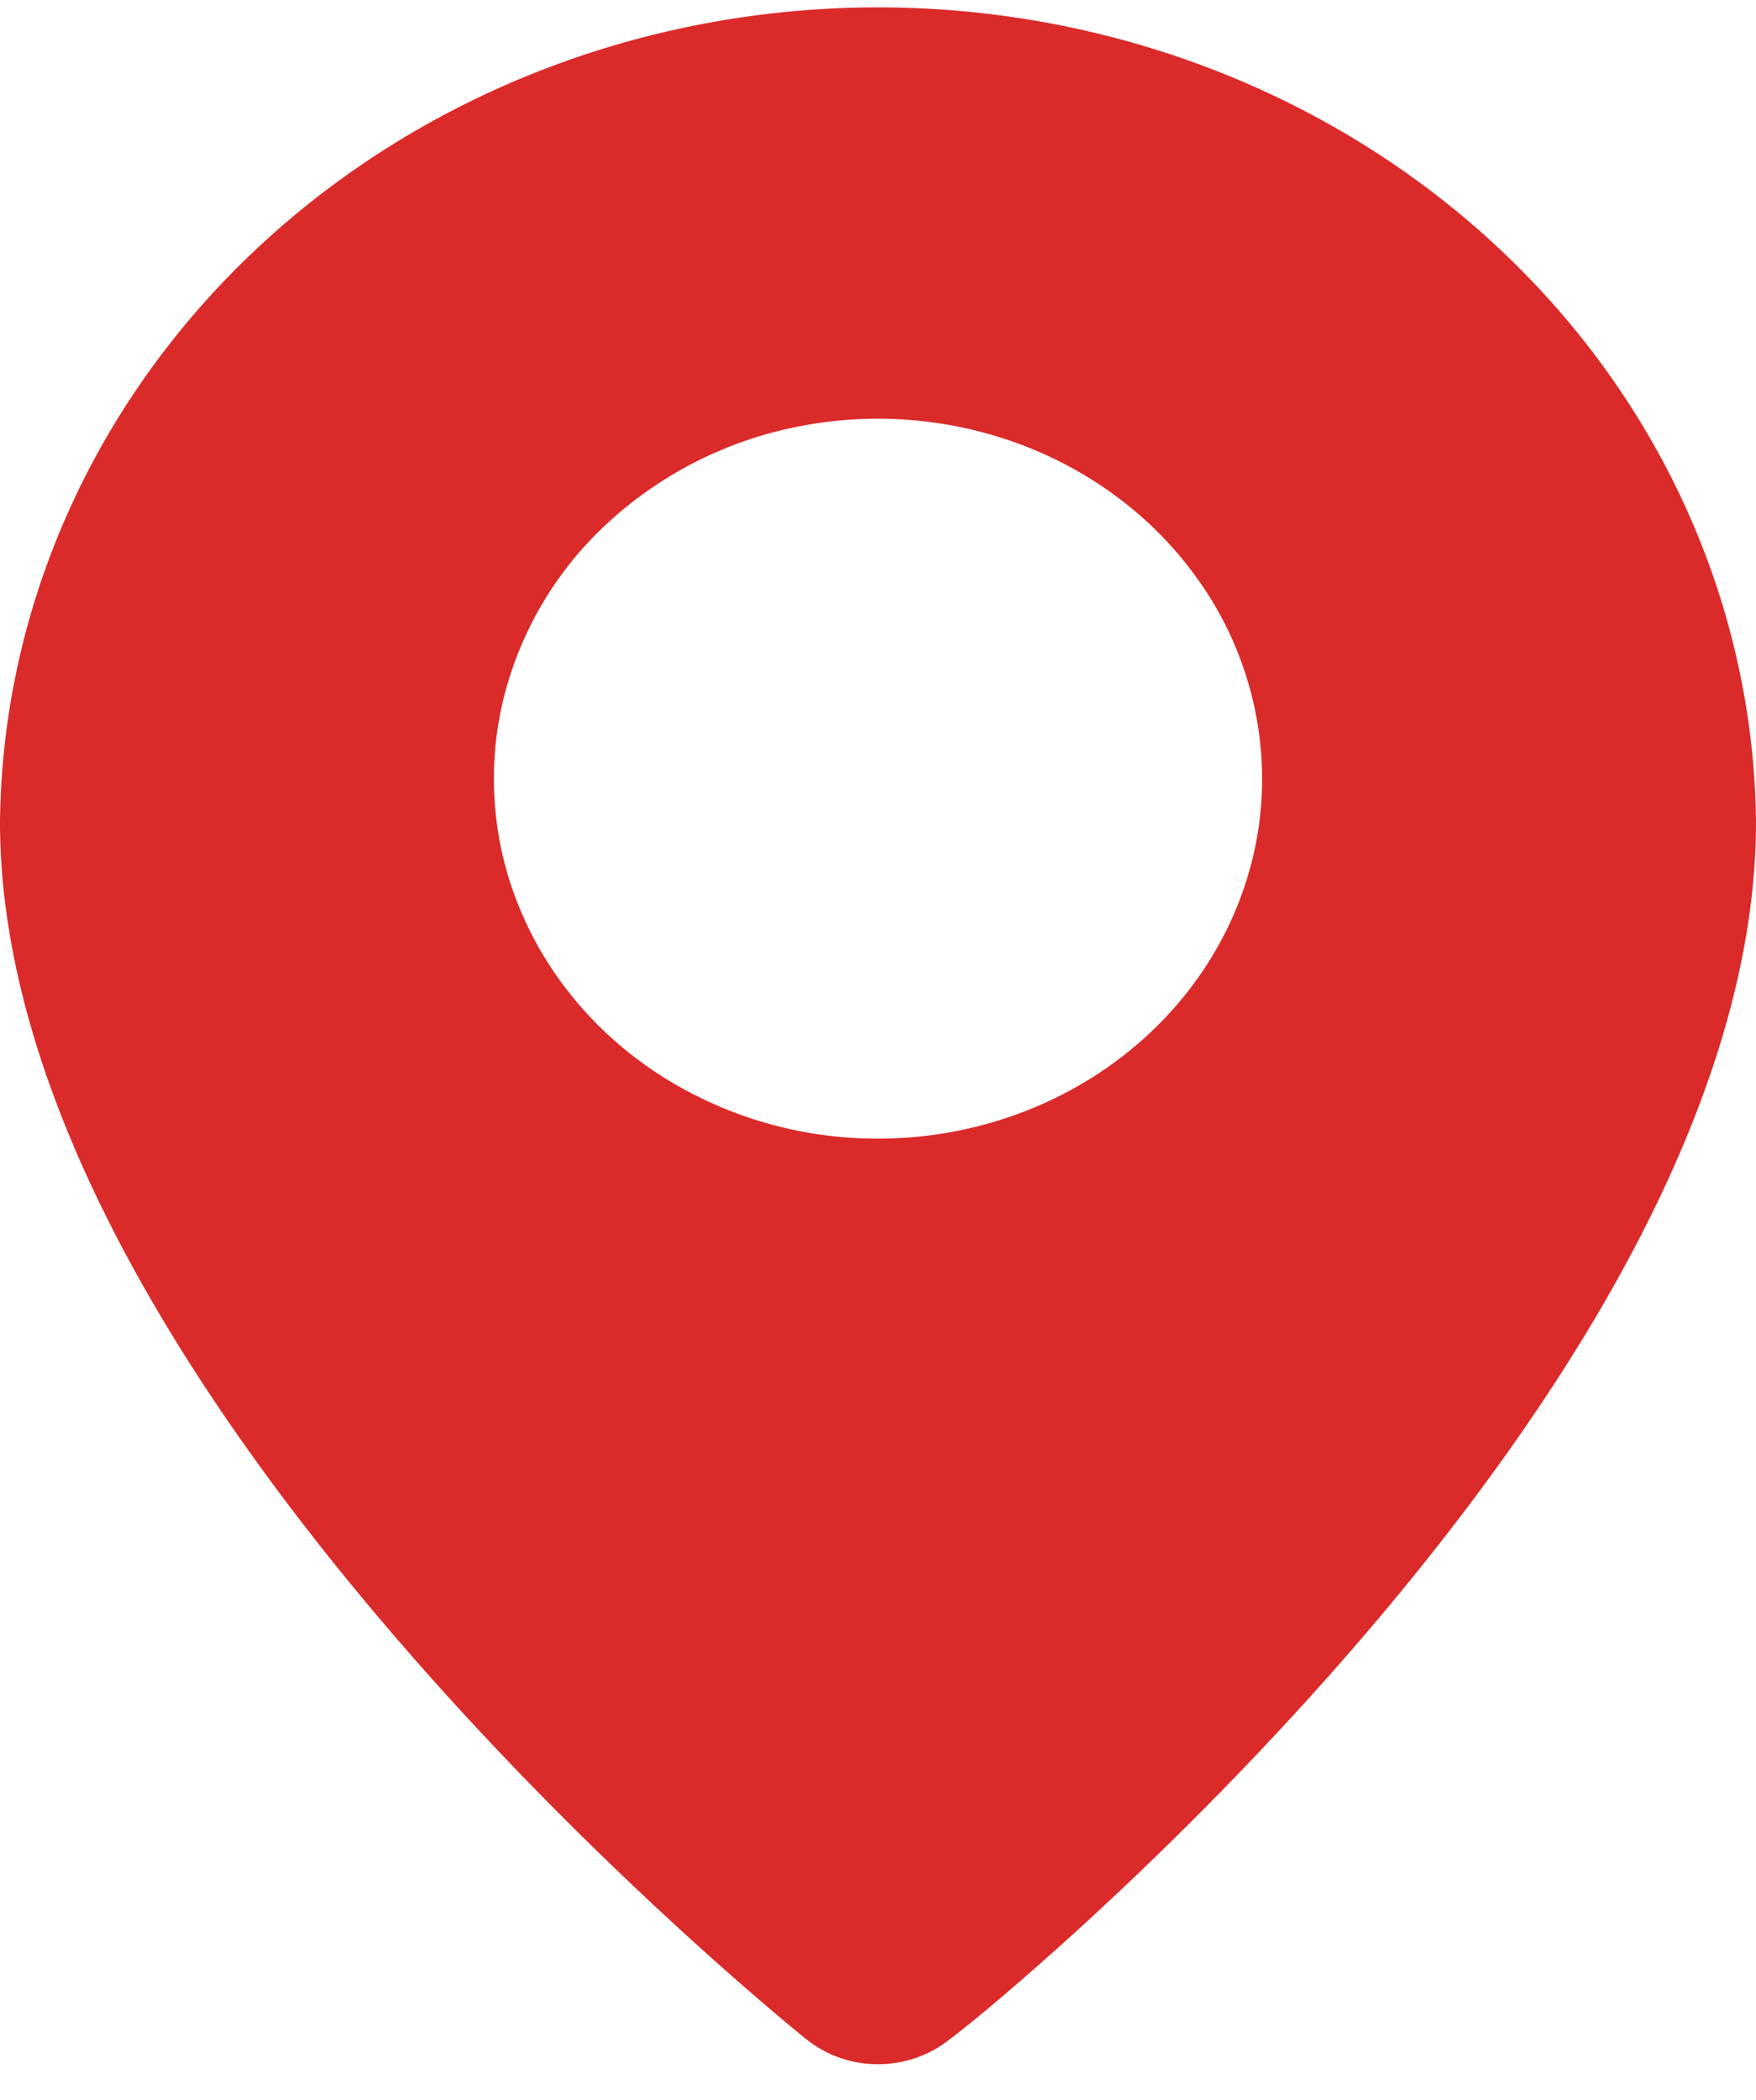 <svg width="41" height="49" fill="none" xmlns="http://www.w3.org/2000/svg"><path d="M20.5.172c-5.402 0-10.585 1.996-14.424 5.555C2.238 9.286.054 14.12 0 19.178c0 13.151 18.066 27.79 18.834 28.414a2.668 2.668 0 001.666.576c.61 0 1.201-.204 1.666-.576C23.062 46.968 41 32.329 41 19.178c-.054-5.058-2.238-9.892-6.076-13.451C31.085 2.167 25.902.172 20.5.172zm0 26.398a9.406 9.406 0 01-4.983-1.416c-1.475-.923-2.624-2.235-3.303-3.77a7.904 7.904 0 01-.51-4.852 8.248 8.248 0 012.454-4.3 9.172 9.172 0 014.592-2.3 9.535 9.535 0 015.182.478c1.639.636 3.04 1.713 4.025 3.094a8.025 8.025 0 011.512 4.666c0 2.228-.945 4.364-2.627 5.94-1.682 1.575-3.963 2.46-6.342 2.46z" fill="#DB2A2A"/></svg>